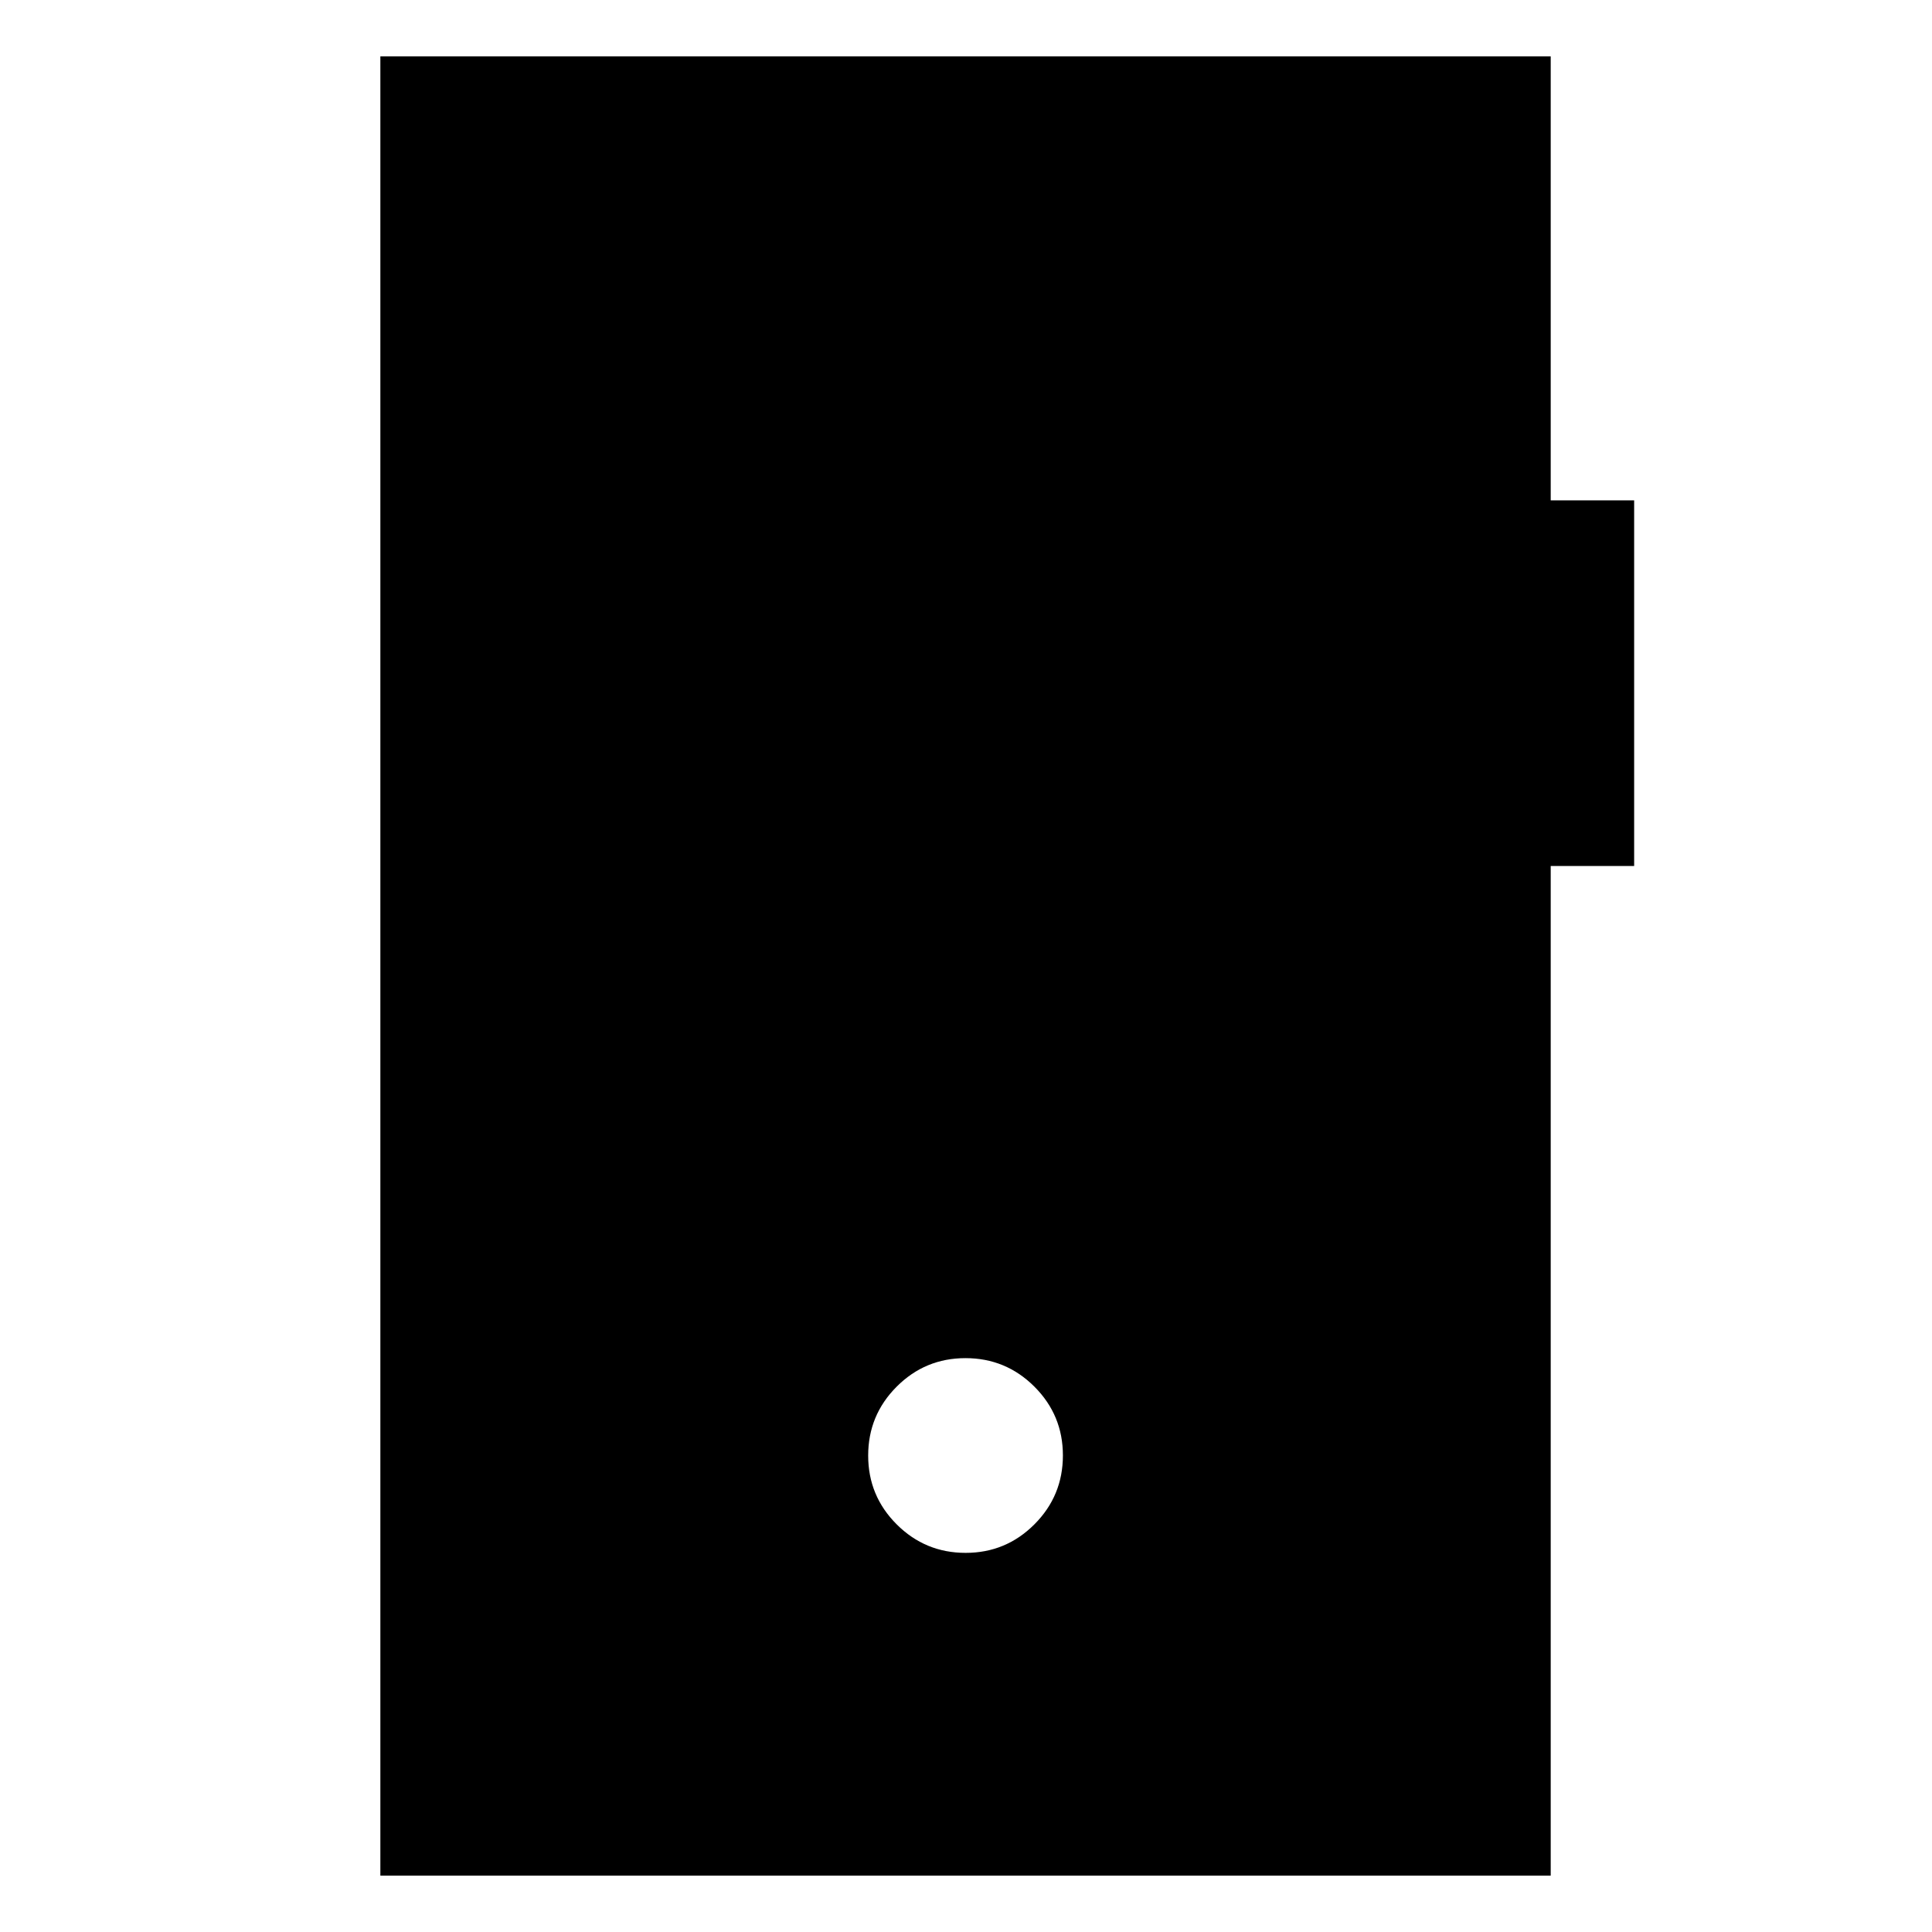 <svg xmlns="http://www.w3.org/2000/svg" height="24" viewBox="0 -960 960 960" width="24"><path d="M479.8-188.39q20.05 0 34.2-14.18 14.15-14.18 14.15-34.23 0-20.05-14.18-34.2-14.18-14.15-34.23-14.15-20.05 0-34.2 14.18-14.15 14.18-14.15 34.23 0 20.05 14.18 34.2 14.18 14.15 34.23 14.15ZM189-28v-904h581.54v220.62H812v181.69h-41.46V-28H189Z"/></svg>